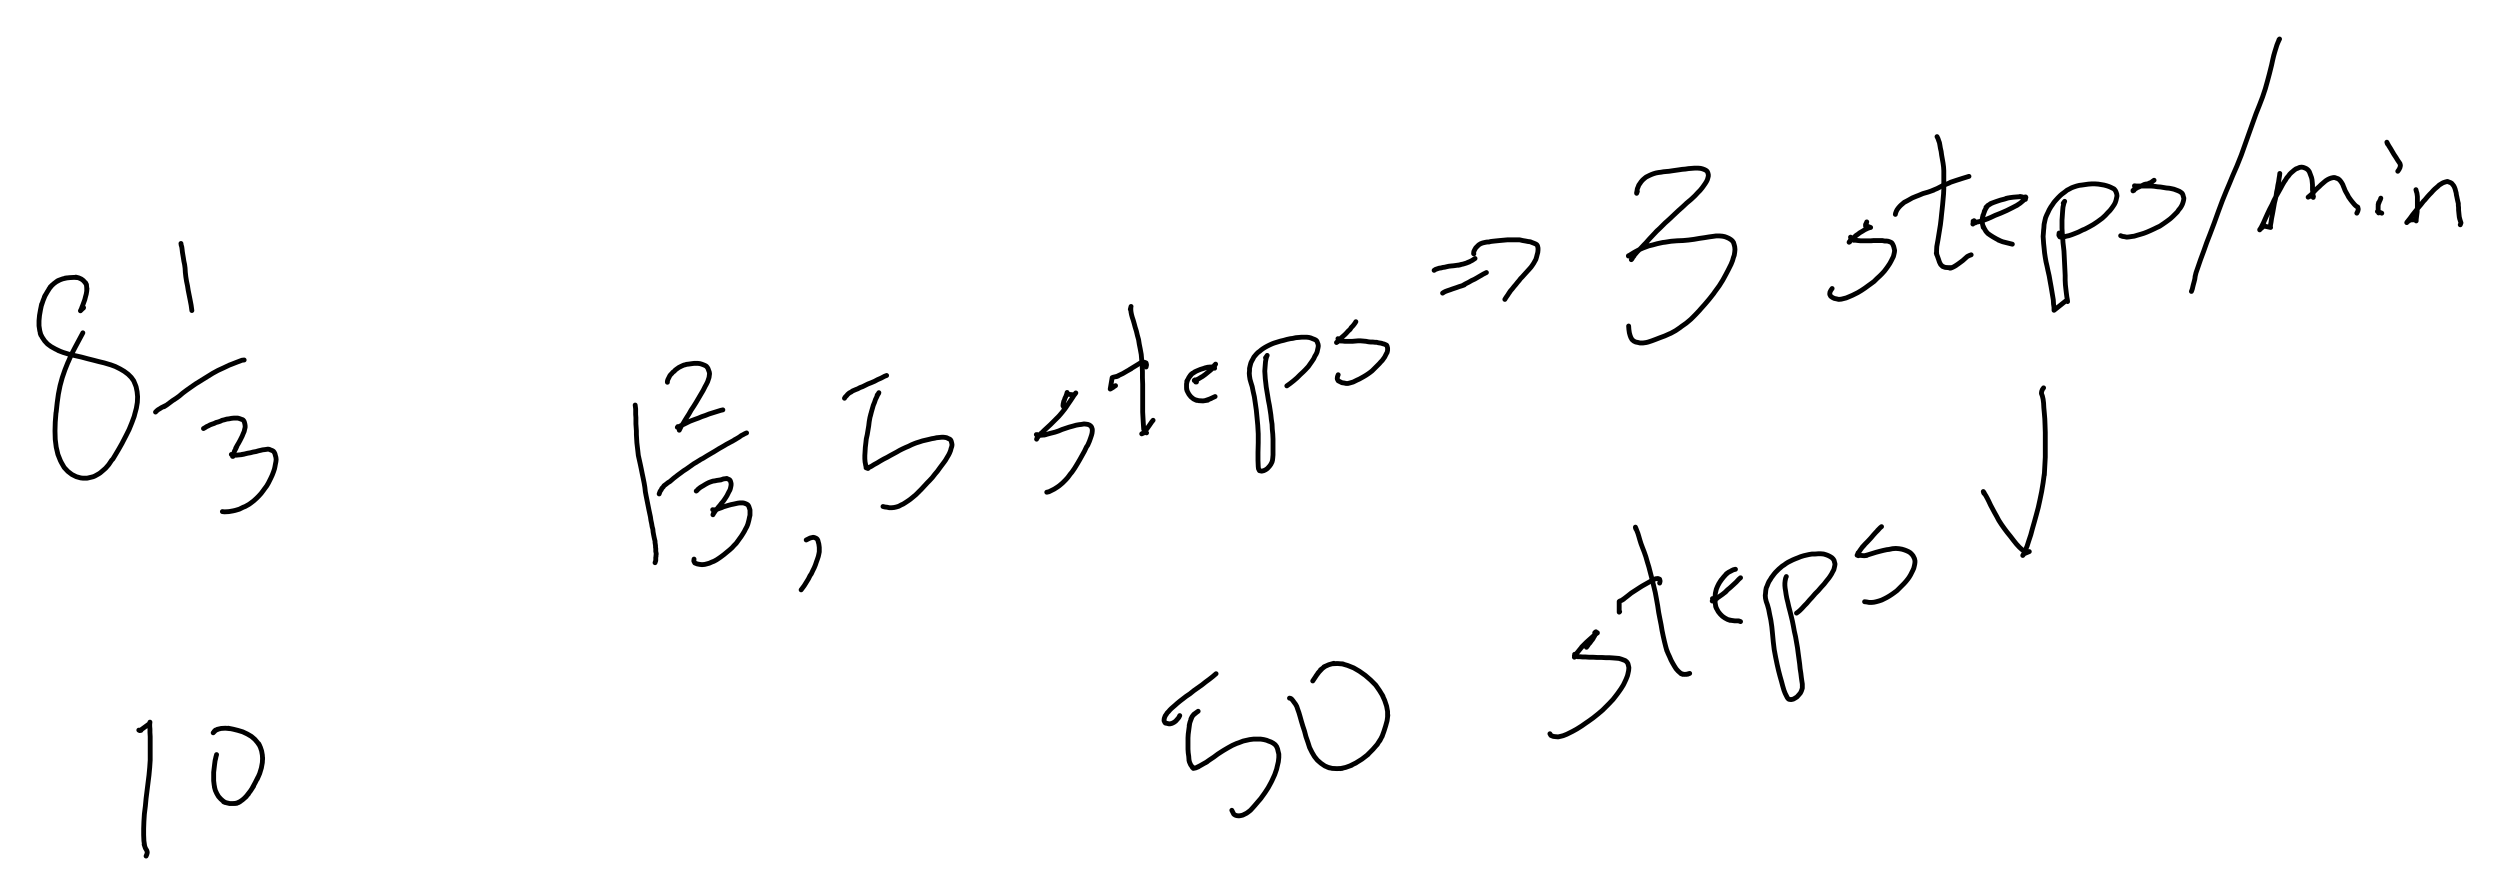 <svg xmlns="http://www.w3.org/2000/svg" viewBox="-6608 -3035 10320 3696" stroke="black" stroke-width="20" stroke-linecap="round" stroke-linejoin="round" fill="none" data-xena="0 0 0"><style>@media(prefers-color-scheme:dark){svg{background-color:black;stroke:white;}}</style>
<path d="M-688 -1919l 6-4 9-3 6-2 8-1 7-2 8-1 8-2 9-2 9-1 11-1 14-2 14-2-9 2 10-3 10-2 13-4 13-5-9 3 10-4 10-5 12-8"/>
<path d="M-653 -1825l 6-4 6-3 8-3 6-2 6-2 8-3 9-3 9-3 11-4 10-3 11-4-8 3 12-7 14-7 12-7 13-6 12-7 12-7 12-7 12-6"/>
<path d="M-524 -1987l-1-1 1-9 4-8 4-7 6-6 6-6 8-5 8-3 4-1 9-2 6-1 7 0 7-2 8-1 9-1 10-1 10-1 11-1 11-1 11-1 12 0 11 0 13 0 14 0 13 3 12 2 10 2 9 1 7 3 8 3 7 3 5 3 3 5 2 9 0 8-1 10-3 11-2 8-3 10-4 7-5 9-6 9-5 7-8 9-10 11-10 11-8 9-7 7-6 8-7 8-7 9-7 8-7 9-7 8-6 9 5-8-6 9-5 8-5 7-4 6-3 5"/>
<path d="M-1738 -81l-4 8-5 6-8 9-7 5-8 4-8 2-5 0-8-2-6-1-2-2-4-8 1-9 1-3 3-8 5-7 3-5 6-6 5-6 6-6 8-7 7-6 10-9 11-9 13-10 13-10 15-10 16-13 17-12 17-12 15-12 15-11 14-11 14-12"/>
<path d="M-1662 -99l-7 5-7 5 7-5-6 5-6 5-6 7 8-10-6 8 5-7-7 9-5 10 4-7-4 10-4 11-3 13 2-9-2 14-2 15-2 15-1 16 0 16 0 15 0 16 1 15 2 14 1 13 2 11-2-8 3 10 4 9 5 7 4 4 5 3-7-3 6 2 7 0-9 2 10-2 12-5-8 3 14-7 14-8 16-9-8 5 17-12 18-12 16-12 17-11 8-5 17-10 18-10 18-8 9-3 18-7 18-4 9-2 16-2 15 0 14 0 13 2 12 3 7 3 11 4 9 5 8 6 6 8 4 10 2 9 3 12 0 14-2 18-5 21-2 9-8 23-11 24-4 8-12 22-13 20-5 7-13 18-13 15-11 13-8 9-10 11-9 7-7 5-8 4-8 4-9 2-7 1-9-1-6-2-6-4-4-8-4-8"/>
<path d="M-1285 -153l 5 1 4 3 5 6 5 7 6 8 5 9 4 12 5 14 5 17 5 18 6 20 7 21 6 23 8 23 7 22 10 20 10 17 12 15 15 13 16 11 19 8-8-3 19 5 20 1 22-1-9 1 23-5 25-9-8 3 28-14-7 4 29-18 26-20-4 3 23-23 20-23-3 4 14-22-2 5 11-22-2 5 8-22 7-22 6-22 3-23-1 7 0-22-4-22-8-24-11-24 4 7-14-23-16-23-21-21-22-19-24-17-24-14-25-10-24-7 6 1-24-2-22 1 7-2-21 6-20 9 6-3-20 15 7-5-18 19 7-8-15 20 5-7-14 21-4 6"/>
<path d="M151 -2245l-3 8 0-3 1-4 1-6 1-6 3-7 3-8 5-7 4-6 5-6 4-4 7-6 5-4 8-4 6-3 9-4 8-3 10-3 11-2 9-1 11-2 11-1 12-1 13-2 14-2 14-2 13-2 13-1 13-2 13-1 13-1 13 0 11 1 8 2 8 3 6 3 5 4 3 6 2 8 0 6-2 8-2 7-4 8-5 8-7 10-5 7-9 11-9 9-12 13-16 15-18 15-17 16-18 16-17 16-19 18-19 17-19 19-19 18 8-8-18 19-16 17-15 17-7 7-14 15-14 14-12 14-10 12 8-8-7 8-4 7 5-7-3 5 4-8-2 5 2-9-1 4-2-8 1 2-8-3 4 0-9 2 6-2-9 3 8-4-8 5 9-6 13-8 7-4 15-8 16-7 8-3 16-6 17-4 18-5 23-5 9-1 25-4 25-2 25-1 22-2 23-3 23-4 21-3 18-3 15-2 14-2 14 0 12 1 10 2 8 3 9 4 8 5 6 5 5 7 3 10 2 8 1 11-1 11-2 13-3 8-4 14-6 15-8 16-4 8-10 19-12 22-15 24-19 26-4 6-19 24-17 20-17 19-6 7-17 18-18 18-19 16-20 14-5 4-19 13-20 11-5 2-20 9-19 7-18 7-16 6-15 5-8 2-14 2-12 0-8-2-10-2-8-4-7-6-5-9-3-8-3-11-2-14-1-14"/>
<path d="M1093 -2108l 2-4 2-4 1-3-5 17 0-2 21 8-5 1-8 3-8 4 8-4-9 4-11 7-12 7-9 7-9 6 7-5-8 7-9 7-8 8-7 7 9-9-6 6-4 5 5-7-2 5 6-16-1 5-2-8 2 5 5 5 7 3-8-3 8 2 9 1 8 1 10 1 12 0 13 0 10 0 9 0 10-1 11 0 13 0 12 0 10 2 8 0 7 1 8 3 6 3 4 6 4 9 2 8 2 9-1 8-2 9-2 8-5 10-4 8-6 11-8 12-5 7-9 12-10 11-9 9-12 11-12 12-15 11-7 5-15 11-15 10-15 9-14 7-8 4-14 6-12 5-12 3-8 2-11 1-8-2-10-2-8-4-7-5-4-8 1-9 4-8 5-7"/>
<path d="M1388 -2471l 4 8 3 9 3 8 2 11 2 12 3 13 2 15 3 17 3 17 2 15 1 16 0 17 0 19 0 19 0 20-1 21-2 23-2 22-2 19-2 18-2 20-3 25-5 31-5 31-5 28-1 20 1 14-2-7 4 11 5 14 4 12 5 10 7 7 9 4-8-3 11 4 14 1 13 0-8 2 11-3-8 3 12-5 12-7-8 5 15-10 19-14 19-17 8-4 8-3"/>
<path d="M1216 -2150l 1-5 3-8 3-6 5-7 6-7 5-5 7-6 7-6 8-4 11-6 14-8 17-7 8-3 19-8 21-6 23-8-9 3 24-10 23-12 25-10 8-4 24-8 25-8 26-8"/>
<path d="M1541 -2124l-4 7 4-7-3 7-2 7 2-9 1 6-2-9 3 4 6 3-8-3 8 0 9-1-9 2 11-2 12-3 15-5 16-6-8 3 17-7 19-9 23-9 25-11 24-12 21-11-7 4 17-11 13-11 10-10-7 5 8-8-6 6 5-8-4 8 3-8-3 8 2-8-1 9-1-7 3 8-4-6-8-4-10-2 9 2-11-1-13 1-13 1-15 2-15 3 9-2-16 5-16 4-15 5-14 5-14 6 8-4-13 8 8-6-11 8-9 8 9-9-7 9 5-7-7 11-7 13 4-8-6 16-5 16 2-9-3 13-1 12 2 13 3 13-2-9 6 13 7 12 8 9 10 7 11 7 14 8 16 8-8-3 18 7 20 5 20 5"/>
<path d="M1909 -2196l 5-7-3 6 4-7-3 7-2 8 2-8-2 8-2 9-1 11-1 13-1 15-1 15 0 16 0 17 1 20 2 21 1 18 2 17 2 18 1 19 1 21 1 20 1 20 1 21 0 20 1 19 2 18 2 17 2 15 2 11 1 8-2-9 0 2-54 43 0-3 0-9-2-14-1-17-3-18-3-18-3-18-4-22-4-23-5-22-4-19-4-17-3-17-3-20-2-20-2-19-1-15-1-14 1-12 1-14 1-9 1-15 3-14 3-13 5-12 4-8 6-13 7-12 5-7 8-12 6-7 10-11 10-10 7-6 11-8 10-8 8-4 11-6 8-3 12-4 12-3 9-1 14-2 14-2 14-1 13 0 14 1 12 2 12 2 11 3 9 3 7 3 8 4 6 3 5 6 3 6 3 9 1 8-2 9-2 9-3 9-4 8-6 9-5 7-7 9-9 9-10 11-13 12-15 11-7 5-15 10-16 9-19 10-8 3-18 9-15 6-13 5-12 4-10 2-10 3-8 2-9-2-4-7 1-9"/>
<path d="M2284 -2291l-7 5-5 4-8 3-6 3-9 1-7 2 8-2-9 3-11 5-11 5 8-4-11 5-10 6-9 6 7-5-7 7 9-9-6 7 5-7-4 7 6-16 1 5-3-8 6 3-8-3 9 1 11 0 11 0 12 0 13 0 13 0 13 1 13 2 13 1 12 2 12 2 12 1 10 2 9 2 8 3 8 3 7 3 6 4 5 4 3 6 2 8 2 6-1 8-2 8-3 9-4 8-5 8-6 7-6 9-9 9-9 9-11 10-12 9-7 5-13 9-12 8-13 6-8 4-15 7-16 7-13 5-13 4-14 4-13 4-8 1-13 2-10 1-9-2-8-1-8-3"/>
<path d="M2800 -2872l-2 6 4-8-3 6-4 9-4 10-4 13-5 16-5 18 2-8-5 21-5 23-7 28-2 8-8 30-9 32-11 33-13 34-14 35-14 39-15 42-16 45-16 45-18 45-17 39-14 34-14 33-15 37-16 43-18 50-17 45-14 36-12 34-13 35-11 32-8 23-4 17 1-5-2 14-3 12-3 11-2 8-2 9-2 6-2 5"/>
<path d="M2803 -2319l-1 9-2 12-2 14-3 14-2 14-3 13-2 14-3 15-4 16-3 17-3 17-3 16-3 15-2 14-2 11-1 8 1 4-28-6 3-2-20 17 5-7-5 8 7-12 8-16 8-18 9-20 9-19 10-19 8-18 9-17 9-16 9-16 8-15 7-12 5-7 6-10 7-8 5-7 6-6 6-5 7-6 7-5 6-2 9-4 8-1 7 1 8 3 6 3 6 5 5 7 3 8 3 8 3 8 2 9 1 10 1 11 0 10 0 10 1 9 1 9 0 8 1 6-2-8 3 4-8-3 5 0-17 4 6-3-8 5 6-5 7-6-7 6 8-7 7-7 8-9 8-8 9-8 7-7 7-6 7-6 6-5 8-5 6-3 8-3 9-2 6 0 8 3 6 2 6 5 5 6 4 6 4 7 3 8 3 7 3 8 3 6 4 7 4 7 4 8 5 7 5 7 4 5 5 6 5 6 5 5 4 3 5 3 2 9-2 8-4 8"/>
<path d="M3220 -2217l-2 6-3 6-3 8-3 7 2-9-1 7-1 7 0 6 0 5 0 5 1 7 1 6-2-8 5 5-8-3 11 4 7 3"/>
<path d="M3246 -2444l 2 4-3-8 3 6 5 9 7 11 7 12 7 12 8 12 8 13 9 13 2 8-2 9-4 8-5 7"/>
<path d="M3365 -2252l 2 8 2 6 1 7 1 8 0 8 0 10 0 9 0 9 0 9-1 9 0 8-1 8-1 8-1 8-1 8 0 6-2-8 0 3-24 1 3-1-15 10 5-5-6 7 6-8 8-10 10-14 12-15 12-15 11-13 10-13 6-6 10-12 9-10 8-8 7-8 7-7 6-5 7-6 5-5 5-3 8-5 4-2 9-3 8-2 5 2 8 3 5 3 4 5 4 5 3 6 3 8 2 8 2 7 1 8 2 9 2 10 2 9 2 8 0 8 1 9 0 10 1 10 1 10 1 9 2 9-2-9 2 8 2 7 3 9-3 8"/>
<path d="M-59 -363l 3-4 3-4 3-5 5-5 5-7 5-7 5-7-5 8 4-8 5-7 4-8 3-7-4 8 2-6 1-5 0 9 0-4-2-4 4 7-3-2-4-2 8 2-6 1 9-2-8 3 8-4-8 5 8-5-9 6-8 8-9 8-9 8-10 9-10 10-10 10 9-9-10 11-9 11-8 10-7 9 5-7-6 9-4 8 4-8-2 7 2-9 0 6-3-8 2 5 4 4-7-3 6 2 8 2 10 0 10 1 12 0 14 1 16 0 18 1 18 0 18 1 15 0 15 1 12 1 12 1 10 3 8 3 8 3 6 5 5 7 2 8 2 9-1 12-3 14-2 8-6 15-7 15-4 8-10 16-12 17-6 8-14 18-17 18-9 9-18 18-19 16-20 16-21 15-6 4-20 14-19 12-18 10-8 4-16 8-15 6-8 2-13 3-11-1-9-1-10-4-4-7"/>
<path d="M143 -857l 2 6-2-8 3 7 3 8 4 10 4 13 4 14 5 16 6 16 7 18 7 20 6 21 7 23 2 8 6 23 6 23 6 25 6 25 5 27 5 28 4 27 5 26 5 25 4 24 5 24 5 22 5 20 5 18-2-7 6 16 7 15 6 14 7 13 7 12 7 11 8 9 9 8 11 6-8-3 14 3 15-1-8 1 15-4-8 3"/>
<path d="M78 -510l-2 2 0-44 3-2 8-3 8-5-7 4 10-7 13-10 15-12 17-11 20-13 8-5 23-13 25-14 8-3 9-1 7 3 2 8-2 8"/>
<path d="M462 -561l 1 5-2-8 1 5 4 3 5 3-8-3 7 0-9 1 7-2-8 3 9-5 11-6-8 4 14-9 17-12 15-12-7 6 12-12 12-10 12-11 12-11 11-12 7-6"/>
<path d="M555 -685l-8 2 9-2-8 2-9 4 8-4-9 5-10 5-10 7 7-5-9 8-9 10 9-10-9 10-8 10-7 10 5-8-7 11-6 11 4-8-6 12-5 12-3 13 2-9-3 13-1 13-1 13 1 13 2 12 3 11-3-8 5 11 6 11 8 10 9 9 10 7 11 6 11 4-8-3 13 3 14 2 16 0 8 3"/>
<path d="M766 -655l-3 7-2 10 2-9-2 10-1 9 0 10 1 11 2 12 2 14 3 16 4 16 4 18 5 19 5 20 5 21 4 20 4 22 5 22 4 23 4 23 3 23 3 22 3 22 2 20 3 19 2 17 2 14 2 13 0 10 0 7-3 9-1 3-4 8-6 7-8 9-8 5-7 4-9 2-9-1-3-2-4-5-5-10-4-8-5-13-5-17-5-19-6-21-6-23-6-26-6-29-6-32-4-33-3-32-3-30-4-27-5-24-4-21-5-18-5-14-3-13-1-12 1-8 1-12 2-11 4-9 3-8 4-9 6-9 4-7 6-8 6-8 5-6 7-7 7-7 6-5 8-7 8-5 8-6 8-5 10-5 10-5 12-5 8-3 12-5 13-4 13-3 9-2 12-2 13 0 12-1 12 0 11 1 10 3 8 3 8 4 8 5 5 5 4 6 2 8 2 7-1 7-2 9-2 8-5 9-4 8-7 11-5 7-9 11-10 13-12 13-12 14-13 13-12 14-12 13-11 13-9 9-10 11-9 9-7 6-7 5"/>
<path d="M1159 -861l-5 4-6 6-6 6 9-9-7 8-9 9-9 10-11 13-14 15-9 9-13 14 9-9-10 11-8 11 5-7-7 10-6 9-4 8 4-8-2 7 2-9-1 7 2 5-2-8 3 4 5 3-8-3 7 2 8 1 10 1 12-1-9 1 15-4 16-5 16-5 15-4 16-4 14-3 9-1 14-3 14-1 13 1 12 2 10 3 8 3 9 4 8 5 6 6 5 6 3 6 3 6 2 9 0 6-1 8-2 9-2 8-4 9-5 10-4 8-6 10-5 7-8 10-8 9-9 9-10 10-10 10-12 9-7 5-12 8-12 7-8 4-12 6-12 4-11 3-9 2-10 1-10 0-10-2-9-1"/>
<path d="M1580 -1002l 2 4-3-8 3 4 3 6 5 8 6 11 6 12 7 15 8 15 8 15 9 16 9 17 11 17 12 17 12 16 13 16 13 17 12 15 12 13 11 10 11 7 10 4-7-3 8 2 8-2-24 10 7-5-7 6 8-9-11 14 7-12 7-16-4 8 8-19 7-22 8-24 7-26 8-28 8-29 8-30 7-32 7-34 6-36 5-37 0 5 2-37 2-37 0-35 0-35 0-32-1-30-1-26-2-24-2-22-1-19-2-16-3-13-4-11 1-8 3-8 5-7"/>
<path d="M-6264 -1763l-7 4 8-6-12 12 4-6-5 7 3-6 3-7-3 8 3-9 4-10 4-11 4-11 3-12 3-11 2-12 1-11-1 8 0-11-1-11-4-10 4 8-6-9-7-8-8-6-11-5-12-3 8 2-15-1-18 1-19 2 8-1-18 4-19 7 8-3-17 9 7-5-16 12-15 14 9-9-14 17 5-7-12 19-12 21 4-8-9 22-8 24 2-9-5 24-4 23-2 22 0 21 3 20 5 19-3-8 8 16 10 15 12 13 15 11 18 10 19 9-8-3 21 8 23 7 25 6 27 6 26 7 24 6 23 6 21 5 20 6 7 2 19 7 20 10 17 10 16 12 13 13 10 14 7 17 3 8 4 20 2 21-1 23-4 24-7 26-2 8-10 27-11 27-13 26-13 25-3 6-13 23-13 22-12 20-5 5-12 18-13 15-8 7-14 12-6 4-16 9-7 3-8 2-17 4-18 0-9-1-18-5-18-9-17-13-15-16-12-21-4-8-10-25-7-30-4-32-1-35 1-36 3-38 1-5 4-37 5-36 7-35 9-33 11-32 12-30 2-4 13-30 15-29 15-28 15-28 2-4"/>
<path d="M-5861 -2030l 1 7 2 6 1 6 1 8 1 9 2 12 2 12 2 13 3 14 2 15 1 17 2 18 3 19 4 19 3 19 4 20 4 20 4 21 3 22"/>
<path d="M-5966 -1334l 6-6 5-4 7-4 6-4 8-4 10-5-7 5 11-7 12-9 12-9 14-9 14-10 14-12 16-12 17-12 20-14 21-13 21-13 21-13 8-5 22-12 24-11 23-11 8-3 23-9 21-8 9-1"/>
<path d="M-5768 -1266l 7-4 6-4 7-3 7-4 8-3 9-3 8-4 8-2 9-3 8-4 9-2 10-3 9-1 10-2 9-1 9 0 9 0 7 2 8 3 6 2 4 5 2 5 2 8 1 7 0 6-2 8-2 9-4 9-4 10-5 10-4 8-6 11-6 10-6 11 5-8-5 11-5 9-3 9-3 7-2 6 2-9-1 5 1 4-3-8 4 3-8-3 6 2 7 1 8 0 9-1 11-1 11-2-9 1 12-2 12-3 12-2 11-3 12-2 10-3 9-2 8-2 9-1 7-1 6-1 6 1 4 2 8 3 5 3 3 4 3 6 2 8 2 7 1 9-1 9-2 10-2 11-2 9-4 12-5 13-6 13-6 12-4 8-7 12-9 12-5 7-9 12-10 11-9 9-11 10-13 10-7 5-16 9-8 3-16 8-17 5-9 2-17 3-18 1-9-1"/>
<path d="M-6031 -19l-4-2 9 1-3 0 37-27-2 4 4-8-2 6 3-9-1 8 0 9 1 12 0 14 1 17 0 21 0 22 0 26 0 28-2 30-3 32-4 32-4 32-4 32-3 32-4 32-2 32-1 29 0 26 1 24 3 21-2-6 5 15 6 10 2 8-2 8-3 7"/>
<path d="M-5714 80l-3 11-2 10 2-9-3 12-2 15-2 17-2 17 0 18 0 17 2 17 3 16-2-8 4 15 6 13 7 12 9 10 9 8 10 7-7-3 12 4 13 3 15 0 15-1-9 1 16-4-9 3 17-8-8 5 16-11 16-14-6 5 15-16-6 6 14-18 13-20-5 7 12-22 11-22-3 8 10-23 7-23 4-22 1-21 0 8-1-18-3-17-5-15-7-15 4 8-9-13-11-13-14-12-17-10-19-9-20-6-20-5-20-4 8 2-19-2-18 1-17 4 8-2-15 6 8-4-13 8 7-5-10 10 8-10-9 11"/>
<path d="M-3986 -1363l 1 8 1 8 0 11 0 12 1 13 0 13 0 13 1 14 1 15 0 15 1 17 1 17 2 17 2 17 2 18 4 18 4 18 4 19 4 20 4 19 4 20 3 18 2 18 3 16 3 15 3 15 3 15 3 15 3 14 3 14 2 14 3 14 2 12 3 11 1 11 2 11 2 10 2 9 2 8 0 6 1 6 1 7 0 6 1 6 0 6 0 5 1 5 1 6-1 5 0 5-1 4 0 5 0 4 0 4-3 9"/>
<path d="M-3853 -1457l 0-4 1-4 1-3 4-8 4-8 3-4 6-6 3-4 7-5 3-4 4-3 4-3 3-2 4-3 8-4 4-2 9-4 5-1 6-2 9-1 7-1 7-1 8-1 8 0 8 0 8 1 7 2 8 3 7 3 5 3 4 5 3 5 2 6 3 8 1 7-1 7-1 8-3 9-3 9-6 12-4 7-8 16-10 17-10 17-10 17-10 16-10 15-9 16-9 14-8 13-7 12-7 10-5 10-4 8 4-8-3 6 2-9-1 5-2-9 2 3-8-3 4 1 5 0-9 1 6-2-8 3 7-3 10-5 11-5 12-6 12-6 13-5 8-3 14-5 14-6 15-5 15-6 16-5 16-5 16-5 9-2"/>
<path d="M-3887 -996l 1-3 3-8 5-7 2-5 6-6 3-5 7-5 5-4 5-4 7-4 7-6 8-7 9-7 9-7 11-8 12-9 14-9 14-10 14-10 15-9 16-10 8-4 16-10 17-10 17-10-8 5 16-10 8-5 16-9 15-9 15-8 13-7 12-7-8 4 11-6 10-6 8-6 8-4 7-4 7-3"/>
<path d="M-3734 -1008l 4-3 3-4 5-4 5-4 5-3 7-4 8-5 7-4 8-4 8-3 9-3 8-1 9-2 8-1 8-1-9 1 7-1 7-2 5-2 9-1 5-1 4 2 7 3 3 3 2 5 2 8 0 6-1 6-2 9-2 6-4 7-4 8-4 8-5 8-6 9-5 7-7 8-6 8-7 8-6 8-6 7 5-7-5 7-4 6-4 6-2 4 6-16 0 4-2-8 3 2-8-3 5 1 7-1-9 2 8-2 8-2 8-3 9-3 9-4 10-3 10-3 11-3 10-2 9-2 9-2 8-1 7 0 6 0 5 1 8 3 4 2 4 3 3 5 3 9 2 6 0 7 0 7 0 8-2 8-2 10-2 8-3 11-4 10-6 11-4 8-6 10-7 11-8 11-5 7-8 11-9 9-8 9-10 9-11 9-12 10-12 9-7 5-12 8-11 6-8 3-11 5-11 3-8 2-11 1-9-1-11-2-10-4-4-8 1-8"/>
<path d="M-3280 -806l 8-4 8-4 4-1 9-2 5 1 7 3 4 3 3 5 2 8 2 7 1 7 1 8 0 8 0 10-2 10-2 9-4 12-4 11-4 12-5 12-6 12-6 13-5 7-7 14-8 13-8 13-5 7-9 12"/>
<path d="M-3122 -1391l 3-5 6-6 4-5 7-6 8-4 5-4 7-3 7-3 8-3 9-5 11-4 10-5 12-6 13-5 14-6 13-7 14-6 15-8 8-3"/>
<path d="M-2980 -1414l-3 5-4 5 6-7-4 6-4 8 4-8-4 9-5 10-4 12-5 12-4 14-4 14-4 16 2-9-4 16-3 17-2 17-3 18-3 18-4 18-2 18-2 17-1 17-1 16 0 14 1 13 2 10 2 10-2-9 2 8 4 5 4 3-8-3 5 0 7-1-9 2 8-2 9-4-8 4 10-5 11-7 13-7 13-8 14-8 14-7 14-8 13-7 13-7 12-7 12-6 13-6 12-5 12-6 12-5 8-3 13-4 12-4 13-3 13-3 12-3 12-2 8-2 11-1 10-1 8 0 8 1 5 1 8 4 5 2 4 4 2 5 2 8 1 6-1 7-3 9-2 8-4 10-4 8-6 10-7 12-5 7-9 12-9 12-10 14-11 13-10 13-12 13-9 9-12 13-12 13-12 12-11 11-12 10-11 9-7 5-12 8-11 7-7 3-11 6-10 3-9 2-10 1-10 0-9-2-9-1-8-2"/>
<path d="M-2216 -1353l-4-7 1-9 1-3 1-6 3-6 2-7 4-8 2-6 2-5-3 8 2-4 1-5 1-4-1 8 0-1 29 3-3 2 7-5-4 4 8-9-5 7 5-7-7 9-7 11-8 12-9 13-10 15-5 7-12 15-12 14-9 9-13 13-13 13-13 12-13 12-11 11-10 10 9-10-9 10-6 8 5-7-6 8-3 6 6-16-1 5-2-8 4 3-8-3 7 2 9 1 12-1 12-2-8 2 14-4 15-4 16-4 15-5 14-6 15-5 15-5 15-4 14-4 12-2 9-1 11-2 9 1 7 1 7 3 5 4 3 4 3 9 0 7-1 9-2 8-4 12-5 14-7 16-5 7-8 17-10 18-10 18-10 17-11 18-11 16-6 7-11 15-9 10-13 13-13 11-7 5-14 9-14 7-8 4-9 2"/>
<path d="M-1939 -1770l-1 4-1 4-1 4 2-8 0 4 0 7 1 9 2 10 3 11 4 12 4 14 4 15 5 16 4 17 5 18 3 19 4 20 4 22 2 24 2 23 1 25 0 25 1 26 0 26 0 24 0 23 0 22 0 20 1 19 1 18 1 16 1 14 3 11-3-8 4 8 4 5 4 3-7-3 5 0-9 2 7-2-16 7 7-4 8-7-7 5 9-9-6 7 10-12 10-14 11-16 5-6"/>
<path d="M-2011 -1439l 8-4-5 3-5 4-5 3-5 3-2 1 8-47 5-2 9-2 11-3-8 3 12-6 15-7 17-10 18-10-8 4 18-11 18-11 8-5 8-3 9-1 8 3 2 8-2 9"/>
<path d="M-1672 -1458l 2-8 0 4 1 4-2-9 3 3-7-3 6 1-9 1 8-2-8 3 9-3 10-5 11-7-8 5 12-7 11-8 11-9 10-8 10-9-7 6 9-8 6-8-5 7 5-7 4-7-5 7 3-5-3 8 0-5-1 8-1-4 3 8-4-3-5-3 8 2-7-1-10 0-11 1-12 3 8-2-13 4-13 4-12 5-13 6 8-4-11 7-11 7 7-5-10 9 9-9-8 10-8 10 5-8-6 11-6 10 4-7-4 12 2-9-3 15 0 15 2 13-2-8 4 12 6 11 8 10 11 9 13 6-7-3 15 4 18 1 20-3-9 1 23-8-8 3 24-11"/>
<path d="M-1384 -1558l 5-7-3 5 5-8-3 7-2 8 2-9-2 9-2 11-1 12-1 13-1 14 1 15 1 16 2 17 2 18 3 18 3 18 3 19 4 20 3 19 3 20 2 19 3 20 1 21 2 20 1 21 0 18 0 18 0 15 0 14-1 12-1 9-2 8-4 8-1 2-5 7-9 10-7 5-8 4-9 2-9-2-4-8-1-9-1-25 0-34 1-39 0-37-2-35-3-32-3-31-4-28-4-27-5-22-4-20-5-16-4-14-2-13-1-12 1-11 0-9 2-9 2-8 2-7 4-8 4-7 4-8 5-6 6-7 6-6 7-5 7-6 7-5 8-5 9-5 10-5 11-5 8-3 13-4 13-4 13-3 14-4 14-3 9-1 13-3 13-1 11-1 11 0 10 0 9 1 8 2 7 3 8 3 6 3 4 4 2 5 3 8 1 7-1 7-2 9-2 9-4 9-5 8-5 11-8 12-5 7-9 13-12 13-9 9-13 12-13 13-14 12-14 11-14 10"/>
<path d="M-1011 -1707l-3 5-5 7-5 6-6 6-5 8-7 6-9 10-6 6-8 7-7 6-6 7-7 6-6 6 9-9-5 6 5-7-4 7 4-8-2 6 2-8 0 5-3-8 3 5 4 3 6 2-8-3 7 2 8 1 9 1 10 0 10 0 11 0 11-1 12-1 11 0 11 1 11 1 10 2 10 1 9 0 8 1 7 0 7 2 7 1 6 1 5 2 5 1 7 3 4 2 2 4 2 8 0 4 0 5-2 9-3 5-4 8-3 6-5 7-5 7-6 6-6 7-9 9-7 7-7 7-7 7-9 7-7 5-9 6-10 6-9 5-9 5-9 4-8 4-8 4-7 2-7 2-8 2-7 0-9-2-8-1-8-4-8-4-4-8 1-9 3-8"/>
</svg>
